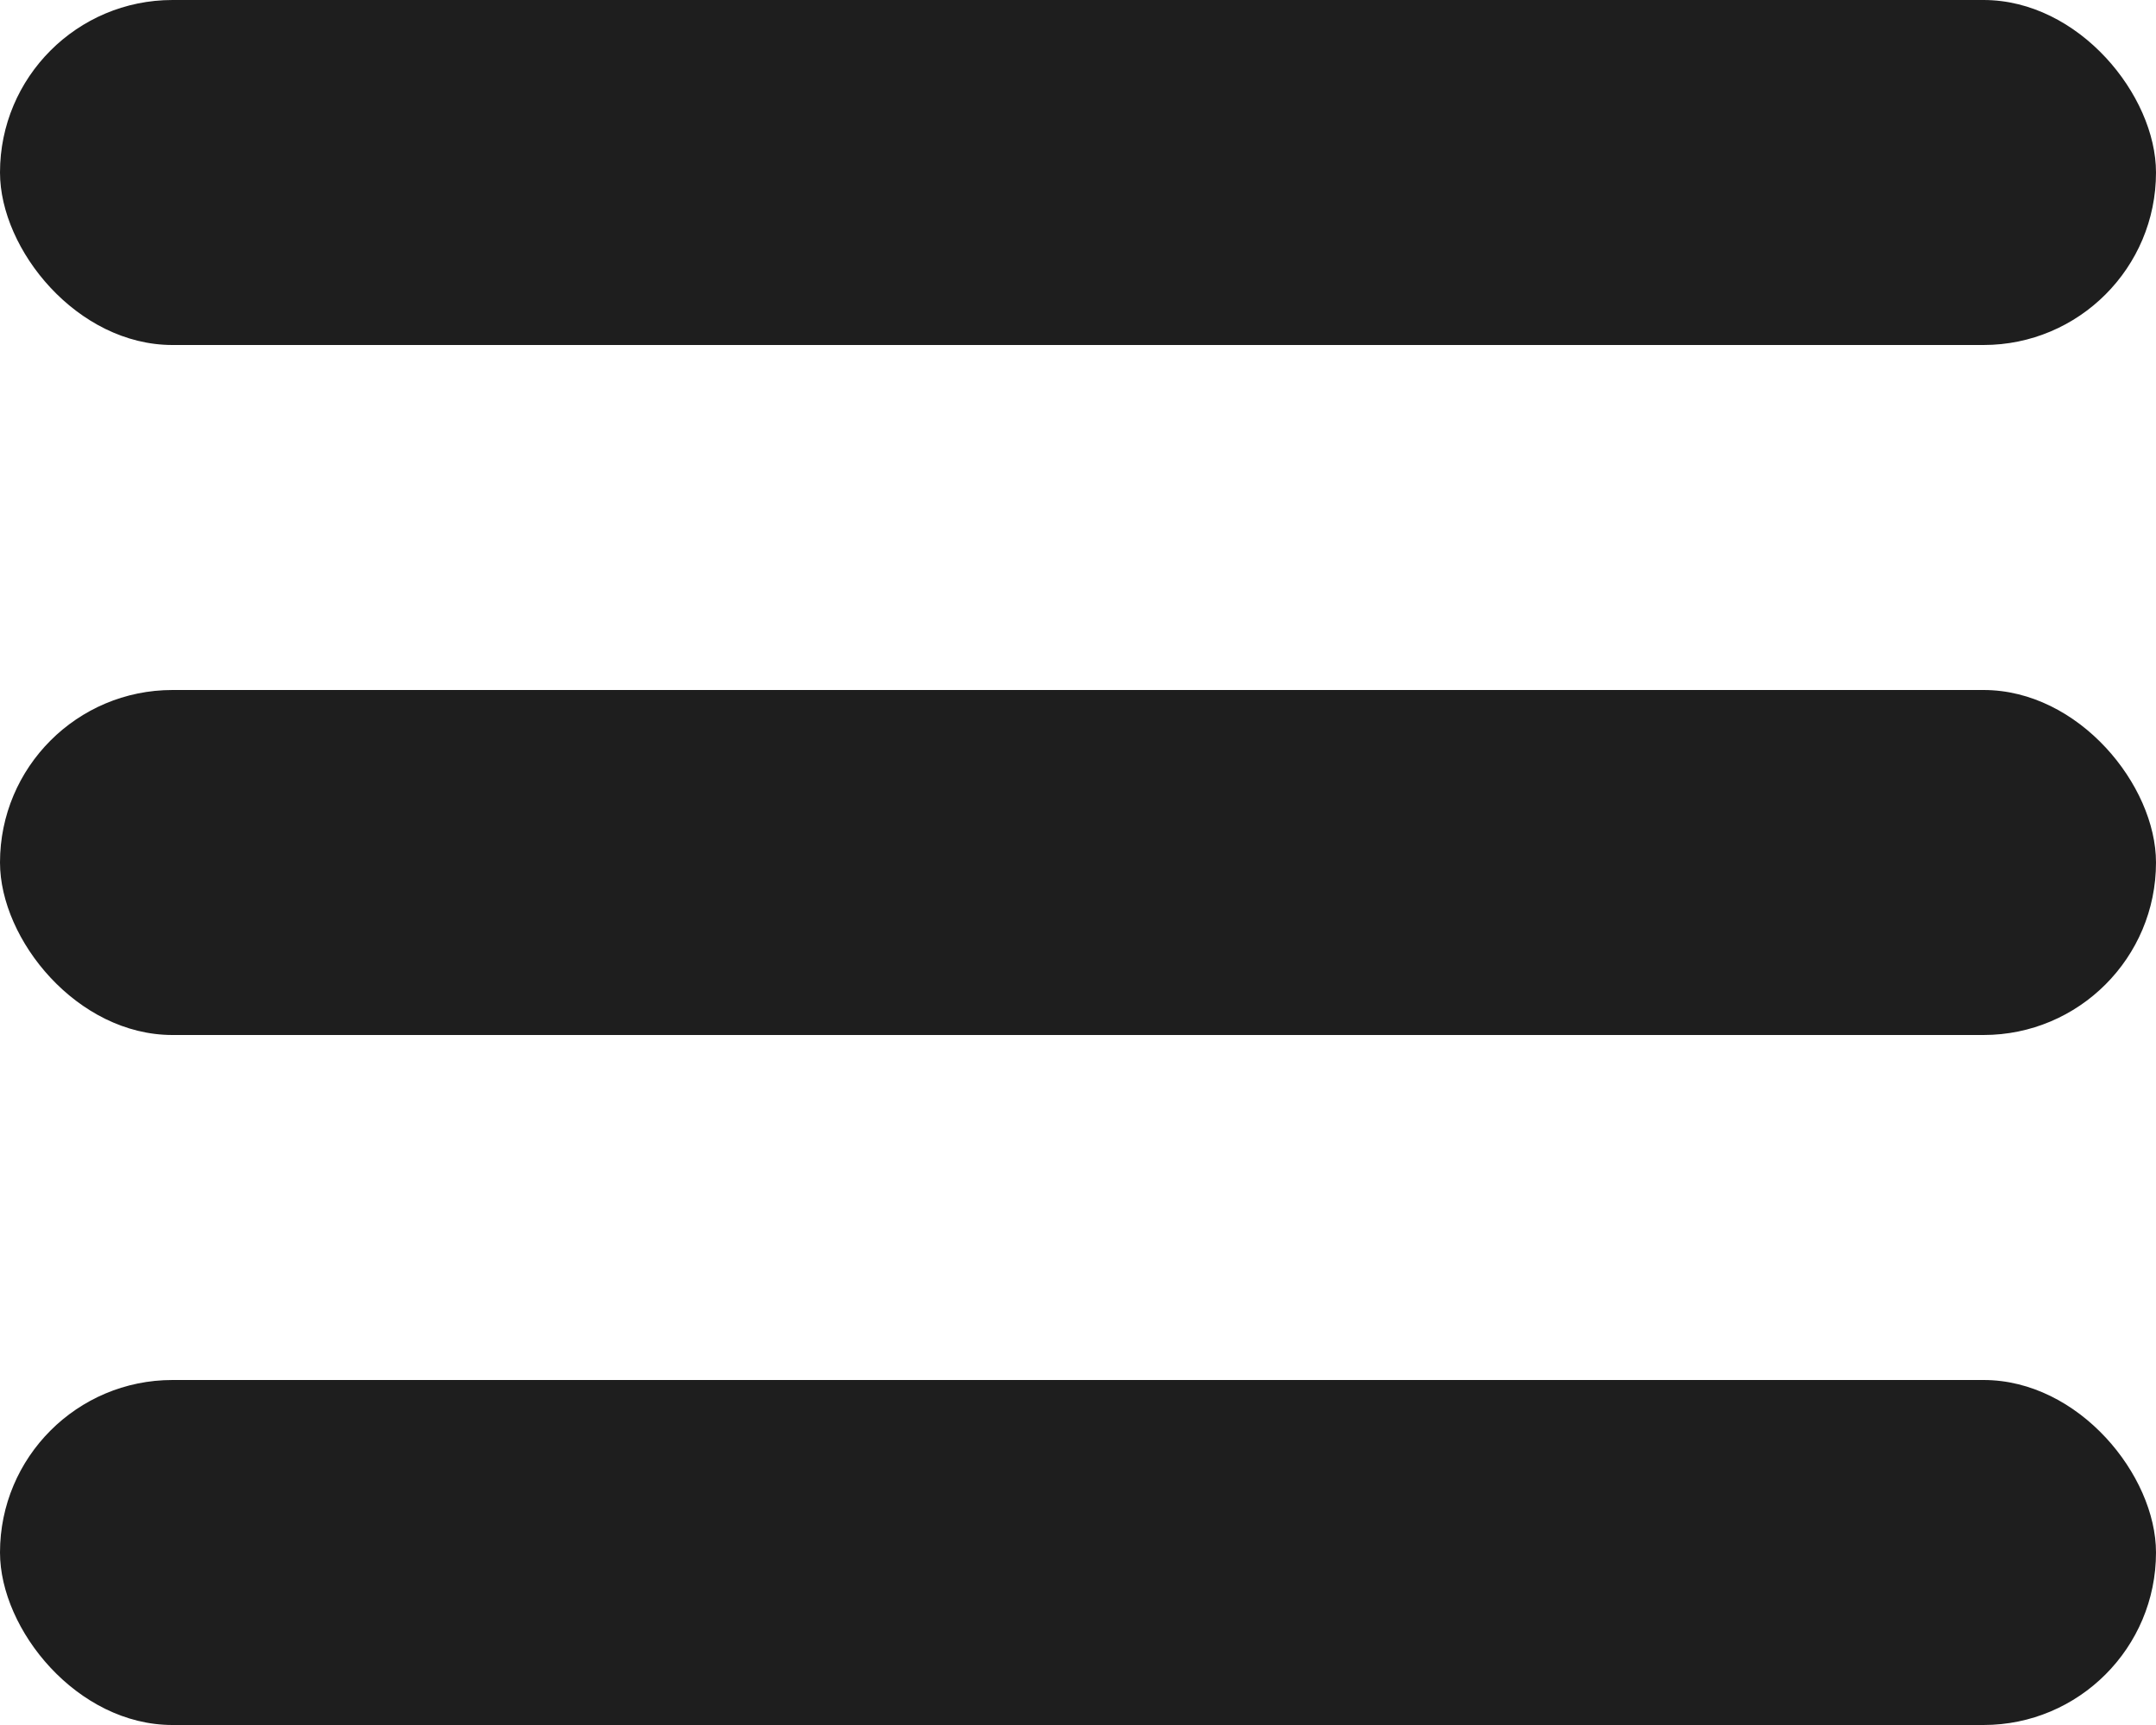 <?xml version="1.0" encoding="UTF-8"?>
<svg id="Camada_2" data-name="Camada 2" xmlns="http://www.w3.org/2000/svg" viewBox="0 0 250 200">
  <defs>
    <style>
      .cls-1 {
        fill: #1e1e1e;
      }
    </style>
  </defs>
  <g id="Camada_1-2" data-name="Camada 1">
    <rect class="cls-1" x="0" y="0" width="250" height="40" rx="20" ry="20"/>
    <rect class="cls-1" x="0" y="80" width="250" height="40" rx="20" ry="20"/>
    <rect class="cls-1" x="0" y="160" width="250" height="40" rx="20" ry="20"/>
  </g>
</svg>